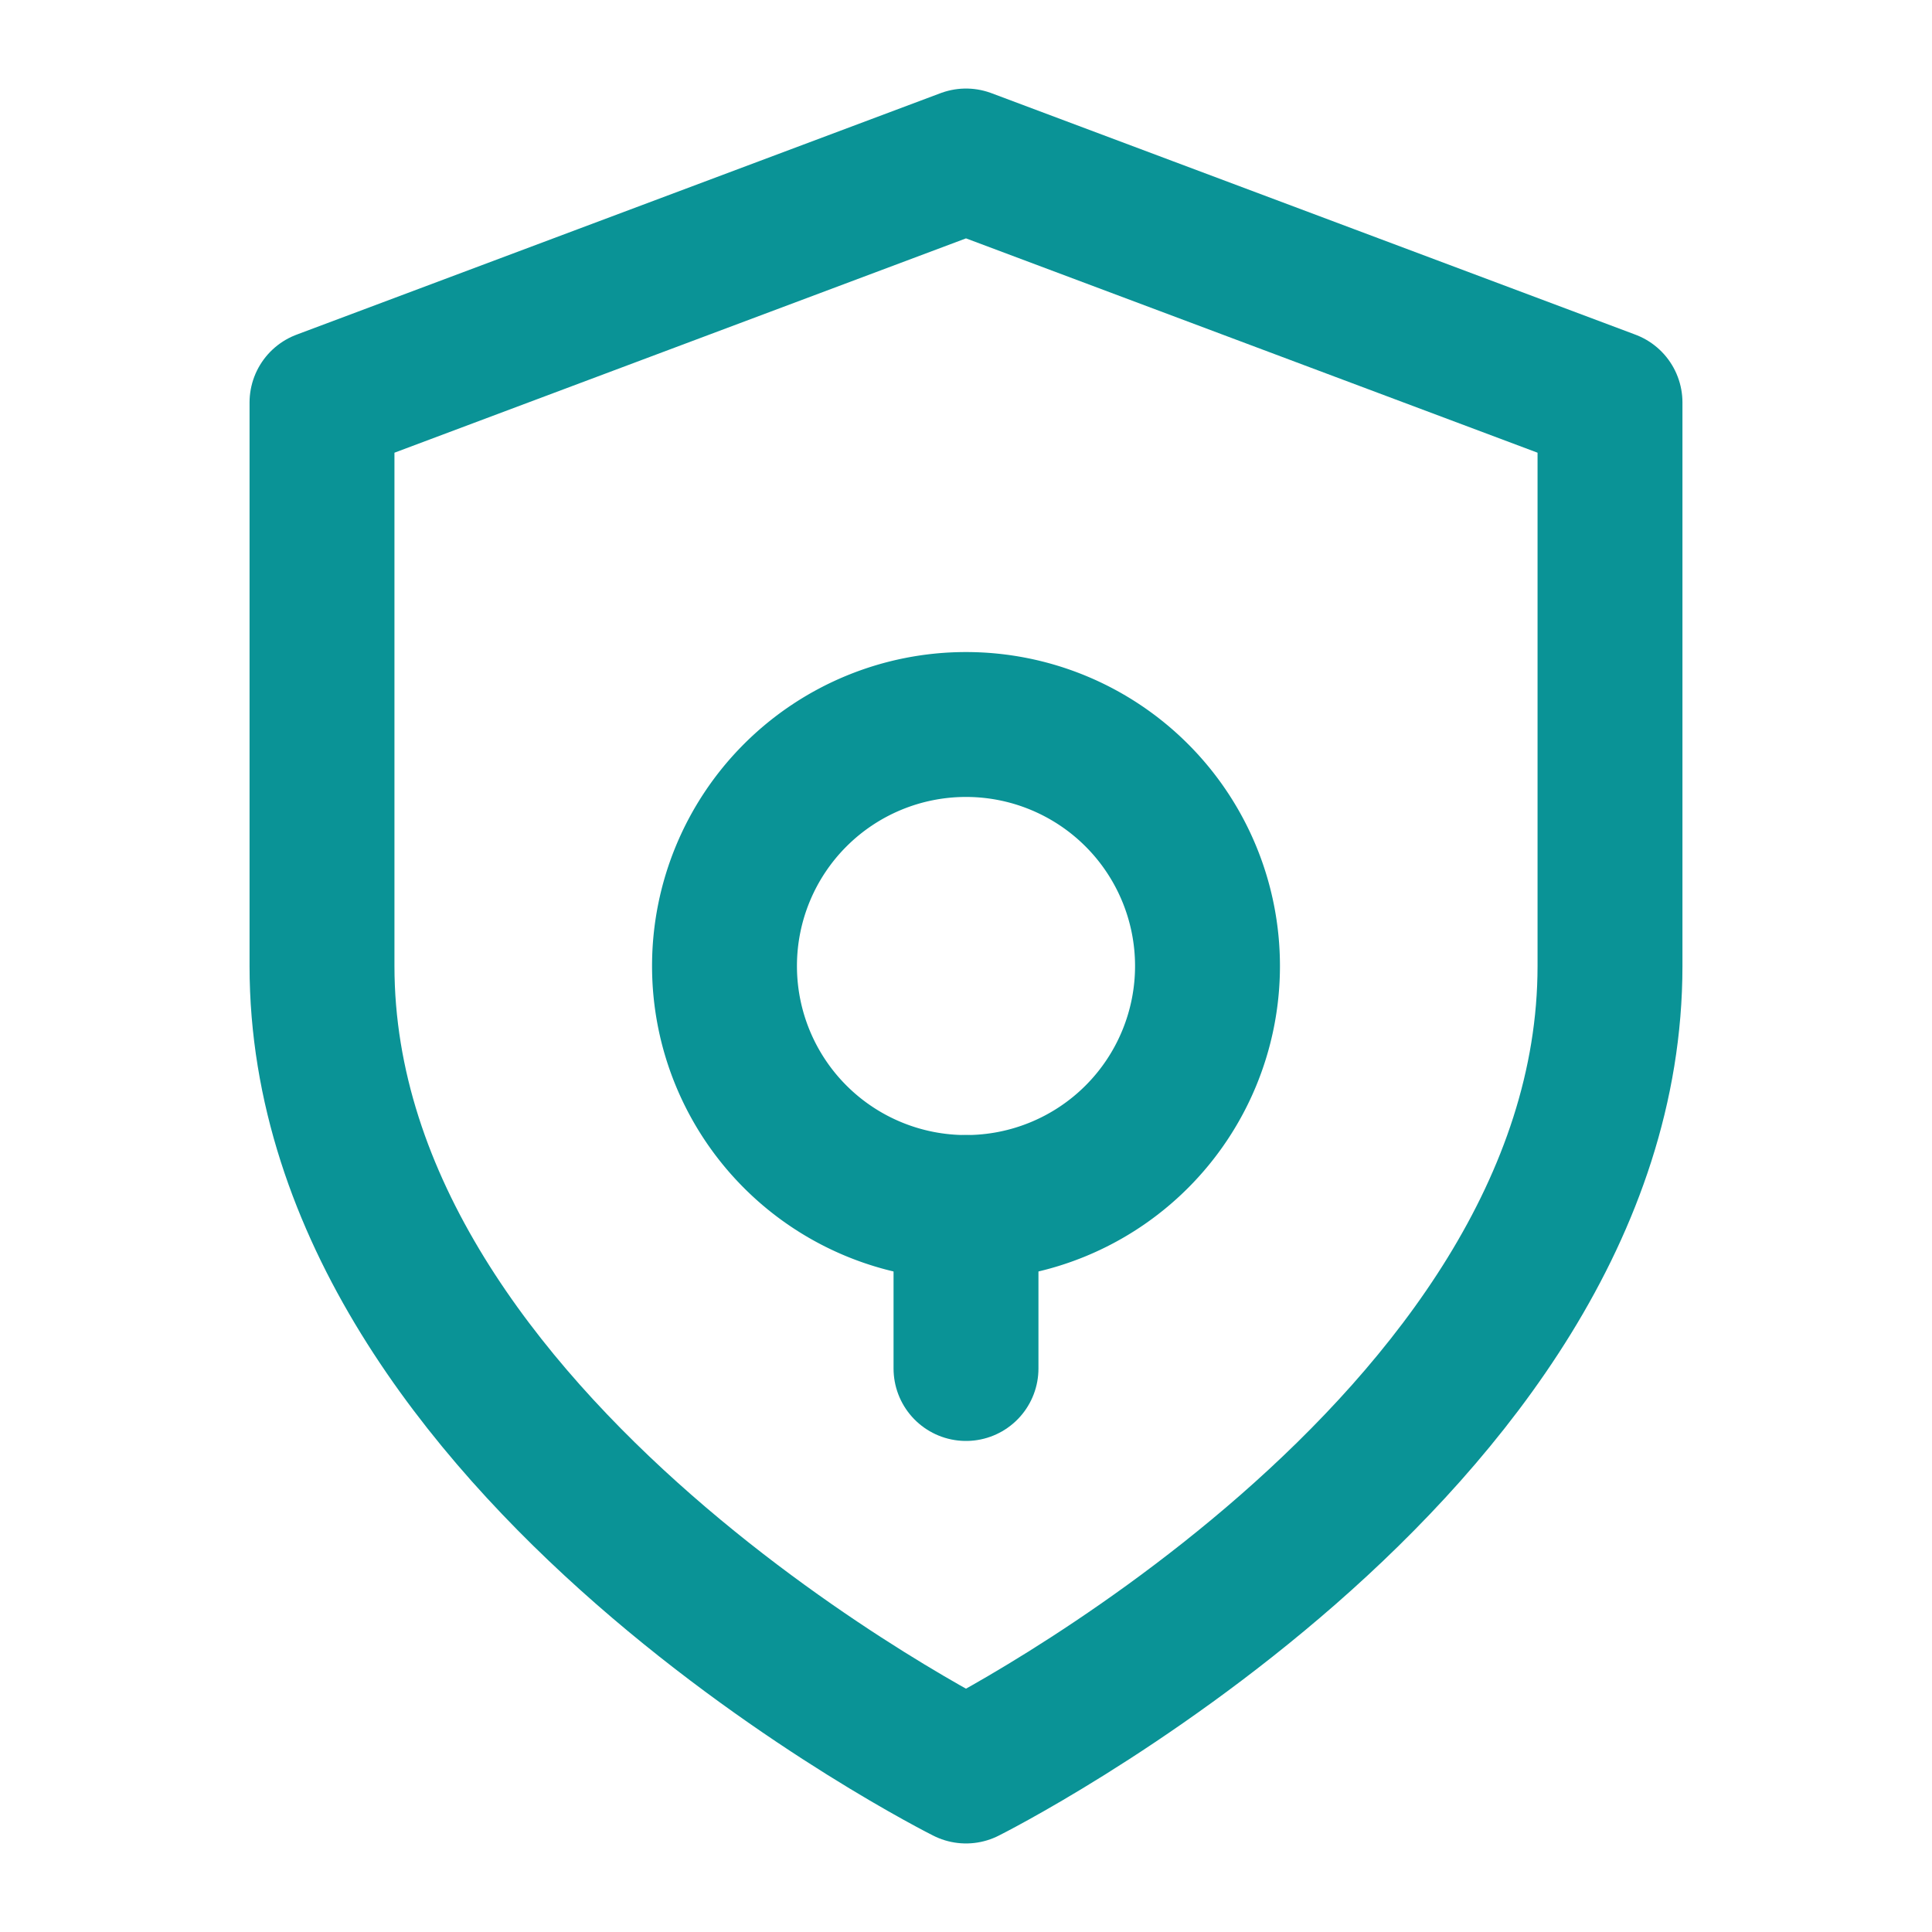 <svg xmlns="http://www.w3.org/2000/svg" width="400" height="400" viewBox="0 0 400 400" fill="none" stroke="#0a9396" stroke-width="30" stroke-linecap="round" stroke-linejoin="round"><path d="M200 366.667s133.333 -66.667 133.333 -166.667V83.333L200 33.333 66.667 83.333V200c0 100 133.333 166.667 133.333 166.667"/><path cx="12" cy="12" r="3" d="M250 200a50 50 0 0 1 -50 50 50 50 0 0 1 -50 -50 50 50 0 0 1 100 0"/><path x1="12" y1="15" x2="12" y2="17" d="M200 250v33.333"/></svg>